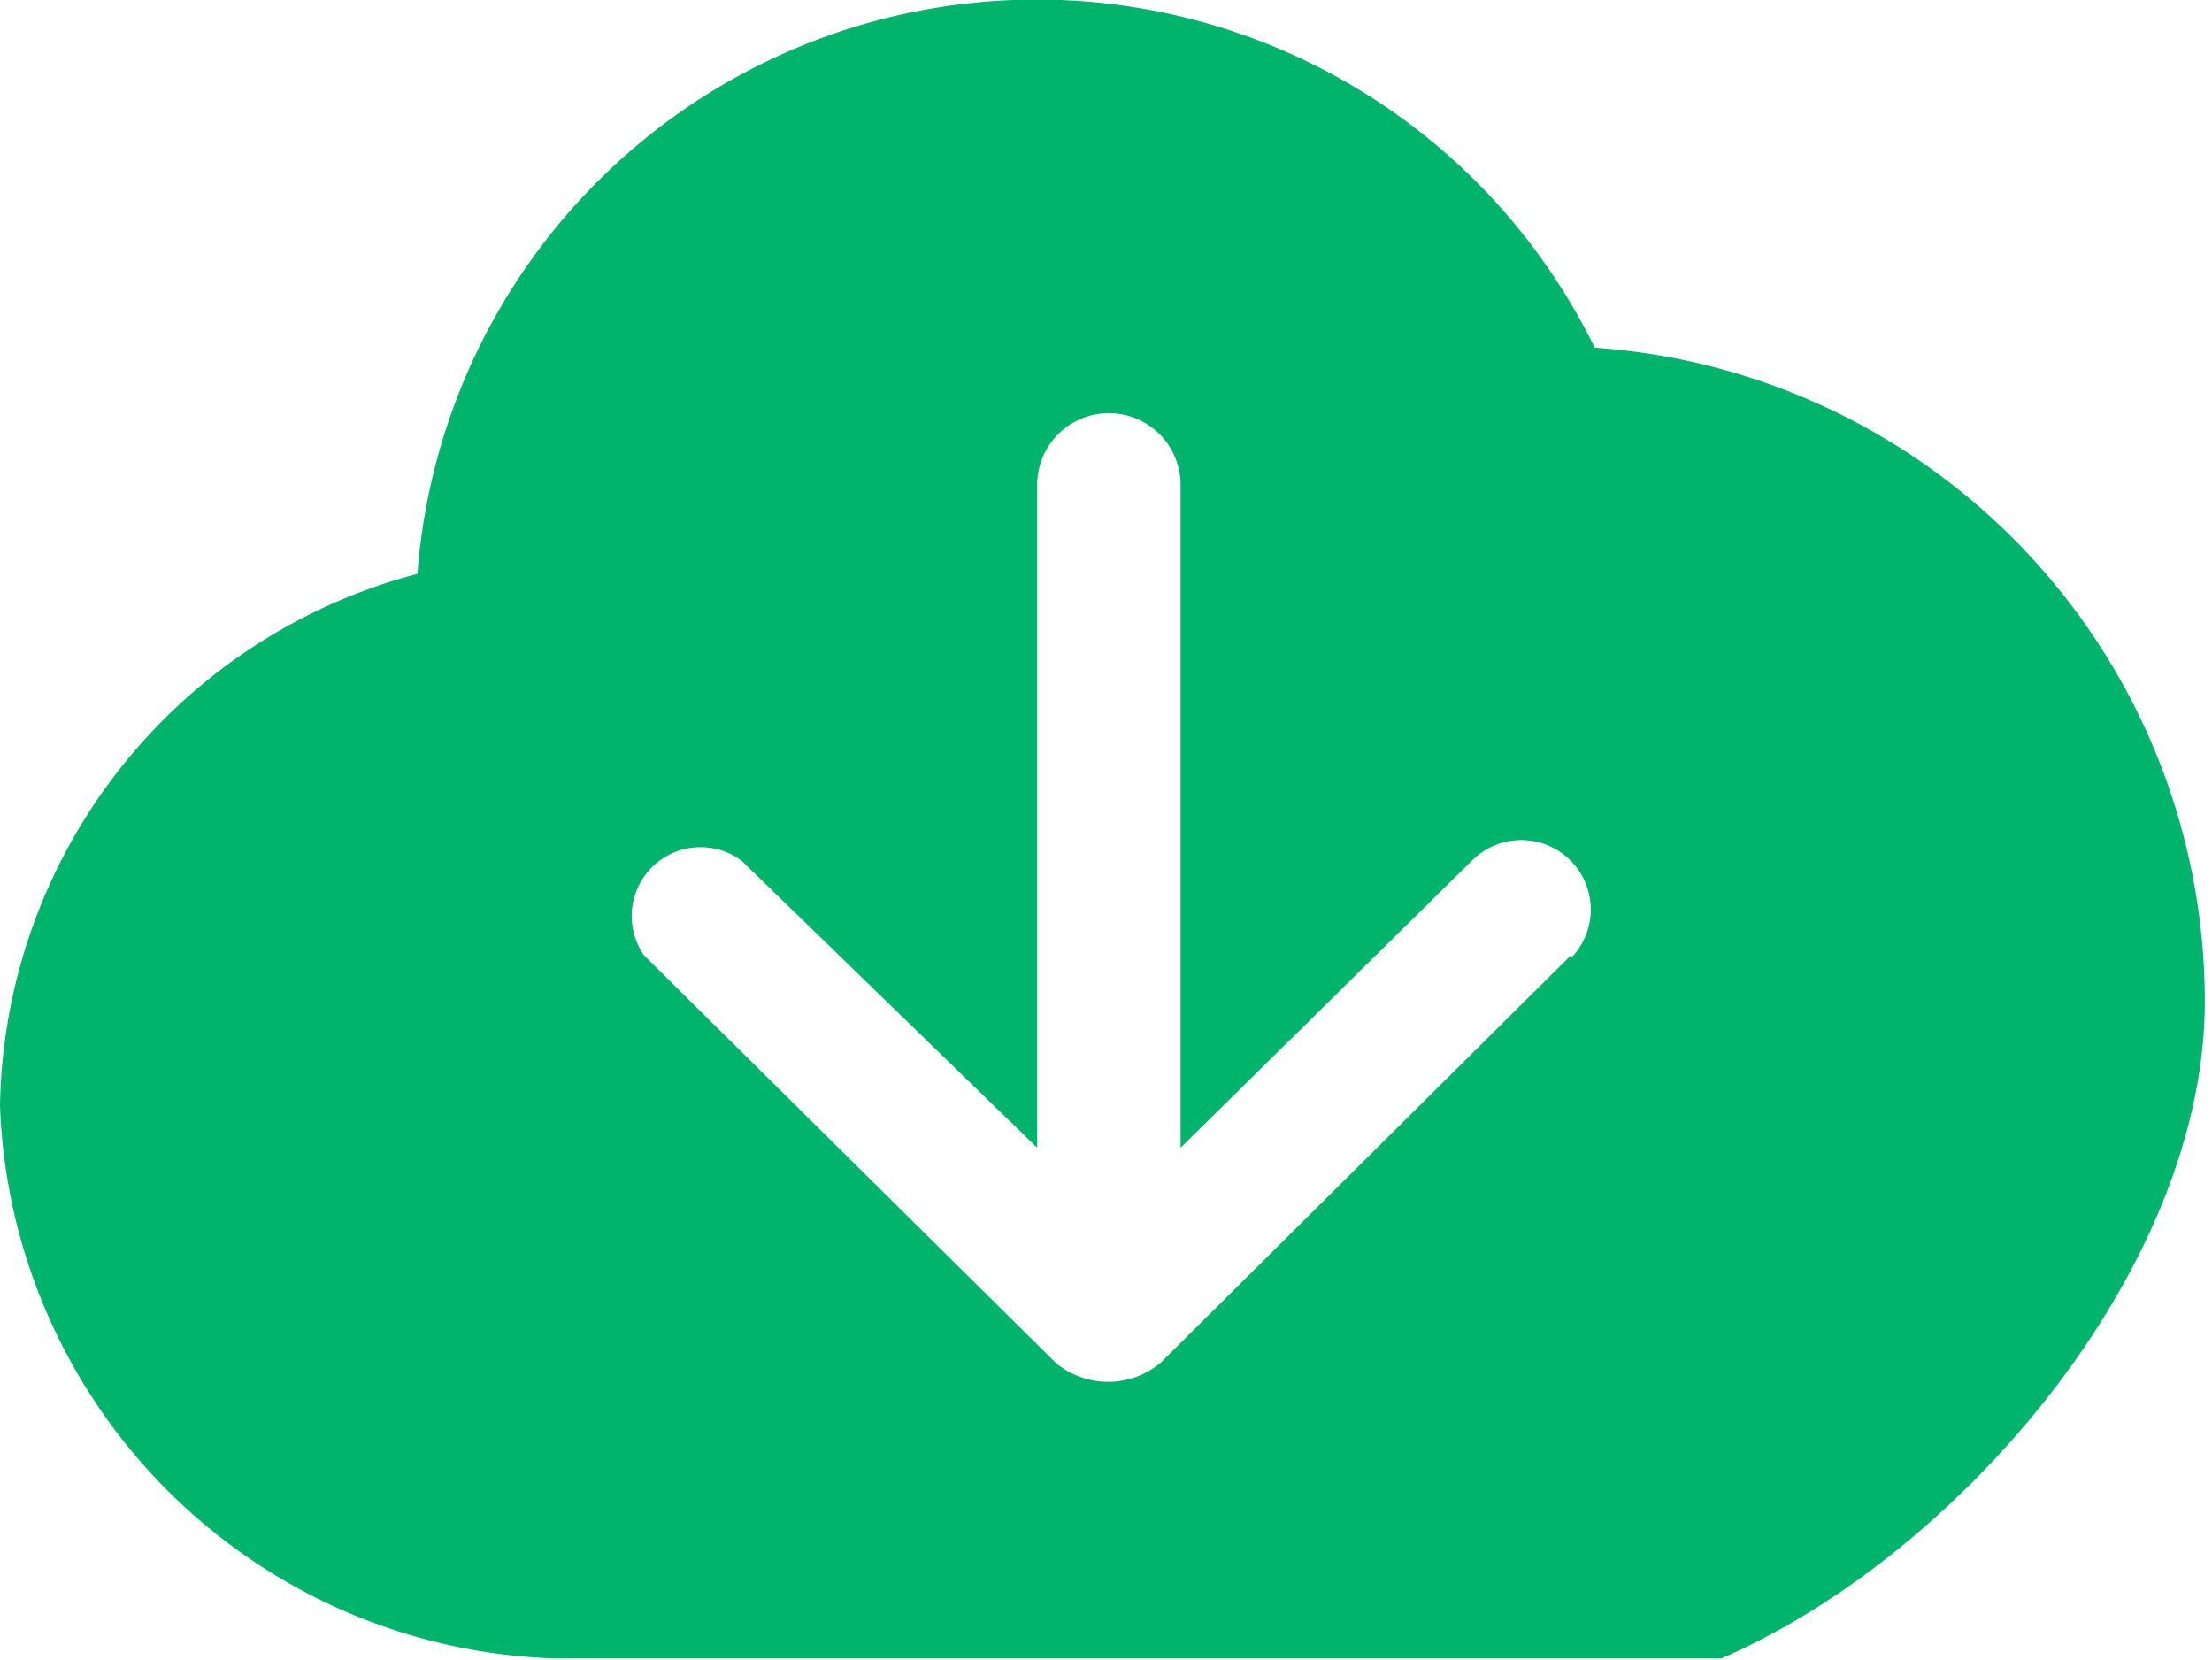 <svg xmlns="http://www.w3.org/2000/svg" viewBox="0 0 15.42 11.57"><defs><style>.cls-1{fill:#00b46c;}</style></defs><title>Ресурс 9</title><g id="Слой_2" data-name="Слой 2"><g id="Слой_1-2" data-name="Слой 1"><g id="Page-1"><g id="Icon-Set-Filled"><path id="cloud-download" class="cls-1" d="M10.95,6.66,8.09,9.5a.57.57,0,0,1-.73,0L4.49,6.66A.48.48,0,0,1,5.17,6L7.23,8V3.38a.48.48,0,1,1,1,0V8L10.26,6a.48.48,0,1,1,.69.68Zm.17-4.23A4.33,4.33,0,0,0,2.91,4,3.9,3.9,0,0,0,0,7.71a4,4,0,0,0,3.86,3.85H12c1.66-.72,3.37-2.72,3.37-4.58a4.57,4.57,0,0,0-4.31-4.56Z"/></g></g></g></g></svg>
